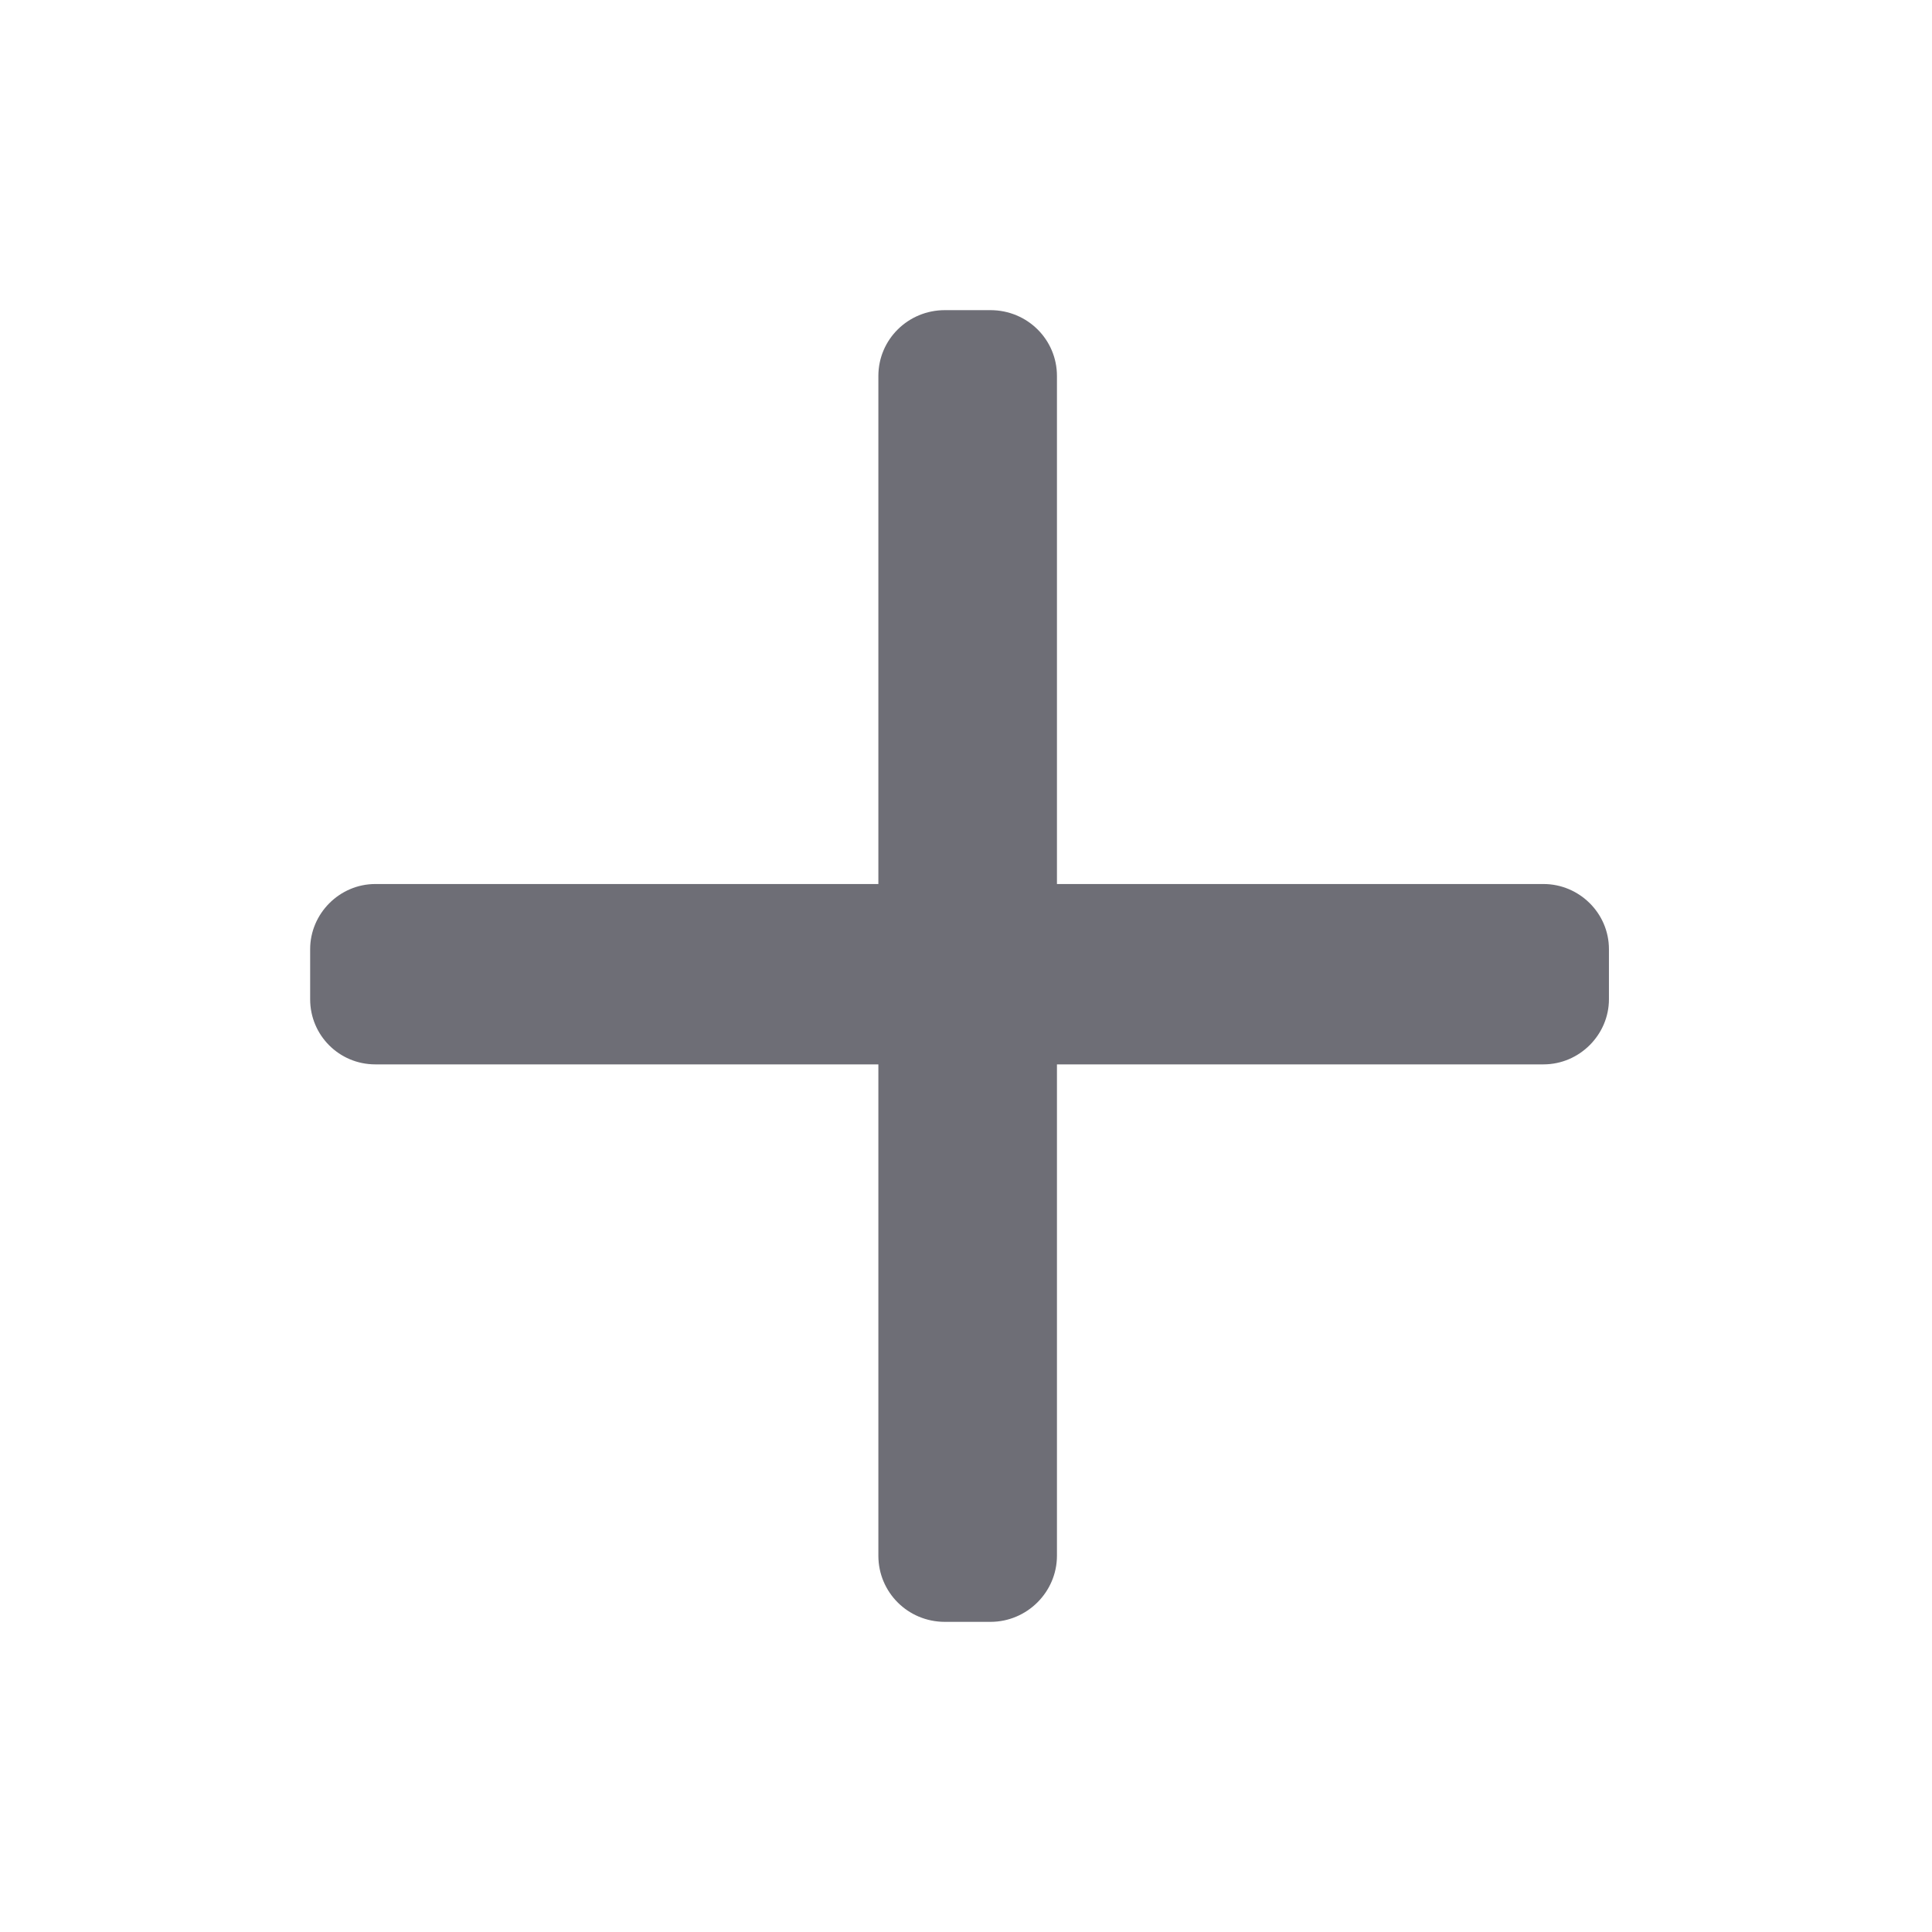 <?xml version="1.0" standalone="no"?><!DOCTYPE svg PUBLIC "-//W3C//DTD SVG 1.1//EN" "http://www.w3.org/Graphics/SVG/1.1/DTD/svg11.dtd"><svg t="1530174572009" class="icon" style="" viewBox="0 0 1024 1024" version="1.1" xmlns="http://www.w3.org/2000/svg" p-id="1051" xmlns:xlink="http://www.w3.org/1999/xlink" width="200" height="200"><defs><style type="text/css"></style></defs><path d="M560.207 468.549l0-269.272c0-19.27-15.63-34.891-35.245-34.891l-24.163 0c-19.466 0-35.245 15.502-35.245 34.891l0 269.272-266.619 0c-19.08 0-34.548 15.786-34.548 34.512l0 26.571c0 19.06 15.35 34.512 34.548 34.512l266.619 0 0 260.417c0 19.36 15.63 35.055 35.245 35.055l24.163 0c19.465 0 35.245-15.886 35.245-35.055l0-260.417 257.854 0c19.17 0 34.71-15.786 34.71-34.512l0-26.572c0-19.06-15.729-34.512-34.71-34.512l-257.854 0z" p-id="1052" fill="#6e6e76"></path></svg>